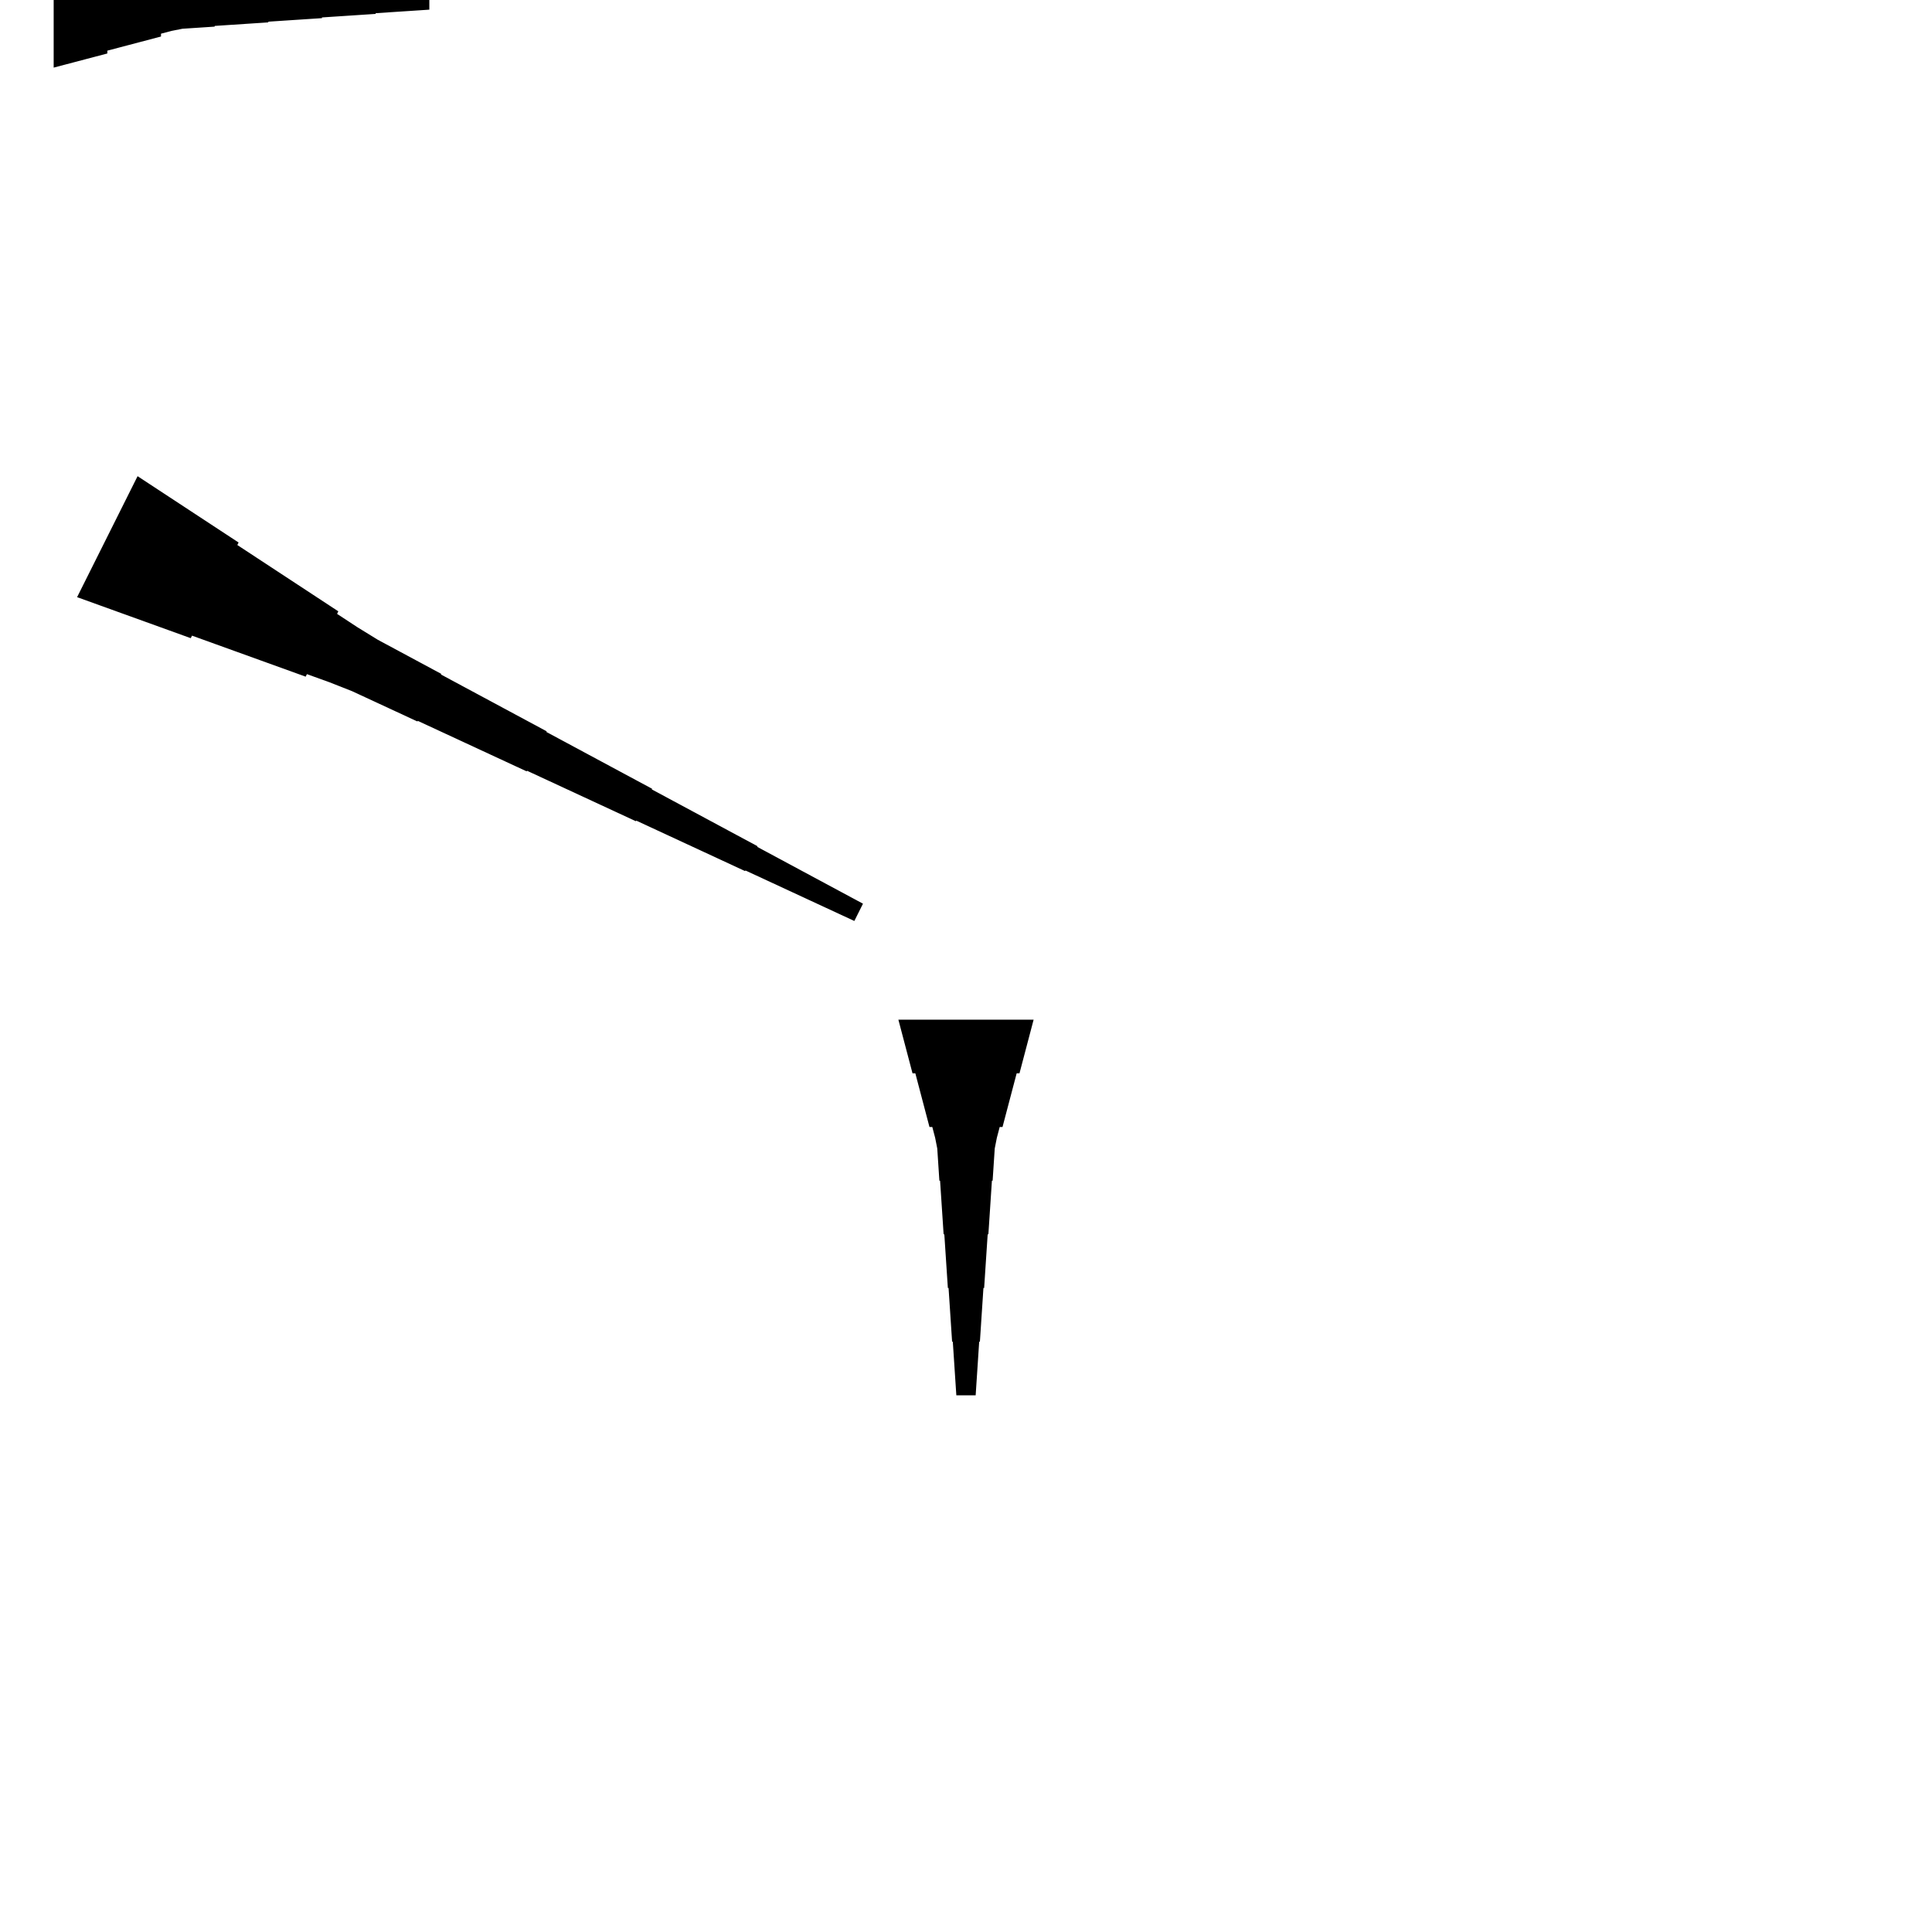 <?xml version="1.0" encoding="UTF-8"?>
<!-- Flat -->
<svg version="1.1" xmlns="http://www.w3.org/2000/svg" xmlns:xlink="http://www.w3.org/1999/xlink" width="283.465pt" height="283.465pt" viewBox="0 0 283.465 283.465">
<title>Untitled</title>
<polygon points="151.654 149.606 151.239 151.181 150.824 152.756 150.409 154.331 149.994 155.905 149.579 157.48 149.165 157.48 148.75 159.055 148.335 160.63 147.92 162.205 147.505 163.78 147.09 165.354 146.676 165.354 146.261 166.929 145.95 168.504 145.846 170.079 145.742 171.654 145.639 173.228 145.535 173.228 145.431 174.803 145.327 176.378 145.224 177.953 145.12 179.528 145.016 181.102 144.913 181.102 144.809 182.677 144.705 184.252 144.601 185.827 144.498 187.402 144.394 188.976 144.29 188.976 144.187 190.551 144.083 192.126 143.979 193.701 143.876 195.276 143.772 196.85 143.668 196.85 143.564 198.425 143.461 200 143.357 201.575 143.253 203.15 143.15 204.724 140.315 204.724 140.211 203.15 140.107 201.575 140.004 200 139.9 198.425 139.796 196.85 139.693 196.85 139.589 195.276 139.485 193.701 139.382 192.126 139.278 190.551 139.174 188.976 139.071 188.976 138.967 187.402 138.863 185.827 138.759 184.252 138.656 182.677 138.552 181.102 138.448 181.102 138.345 179.528 138.241 177.953 138.137 176.378 138.033 174.803 137.93 173.228 137.826 173.228 137.722 171.654 137.619 170.079 137.515 168.504 137.204 166.929 136.789 165.354 136.374 165.354 135.959 163.78 135.544 162.205 135.13 160.63 134.715 159.055 134.3 157.48 133.885 157.48 133.47 155.905 133.055 154.331 132.641 152.756 132.226 151.181 131.811 149.606" fill="rgba(0,0,0,1)" />
<polygon points="20.185 69.866 23.149 71.812 26.113 73.758 29.077 75.704 32.041 77.65 35.005 79.596 34.82 79.966 37.784 81.912 40.748 83.858 43.712 85.804 46.676 87.75 49.64 89.696 49.455 90.067 52.419 92.013 55.429 93.866 58.533 95.533 61.636 97.201 64.739 98.868 64.693 98.961 67.796 100.629 70.899 102.296 74.002 103.964 77.106 105.631 80.209 107.299 80.162 107.392 83.266 109.059 86.369 110.727 89.472 112.394 92.575 114.062 95.679 115.729 95.632 115.822 98.735 117.49 101.839 119.157 104.942 120.825 108.045 122.493 111.148 124.16 111.102 124.253 114.205 125.92 117.308 127.588 120.412 129.256 123.515 130.923 126.618 132.591 125.35 135.126 122.154 133.644 118.958 132.162 115.763 130.68 112.567 129.198 109.371 127.716 109.324 127.808 106.128 126.326 102.932 124.844 99.736 123.362 96.54 121.88 93.344 120.398 93.298 120.491 90.102 119.009 86.906 117.527 83.71 116.045 80.514 114.563 77.318 113.081 77.272 113.174 74.076 111.692 70.879 110.21 67.683 108.727 64.487 107.245 61.292 105.763 61.245 105.856 58.049 104.374 54.853 102.892 51.657 101.41 48.368 100.113 45.033 98.91 44.848 99.281 41.513 98.077 38.178 96.873 34.843 95.669 31.507 94.466 28.172 93.262 27.987 93.633 24.652 92.429 21.317 91.225 17.981 90.022 14.646 88.818 11.311 87.614" fill="rgba(0,0,0,1)" />
<polygon points="7.874 -9.921 9.449 -9.506 11.024 -9.092 12.598 -8.677 14.173 -8.262 15.748 -7.847 15.748 -7.432 17.323 -7.018 18.898 -6.603 20.472 -6.188 22.047 -5.773 23.622 -5.358 23.622 -4.943 25.197 -4.529 26.772 -4.217 28.346 -4.114 29.921 -4.01 31.496 -3.906 31.496 -3.803 33.071 -3.699 34.646 -3.595 36.221 -3.491 37.795 -3.388 39.37 -3.284 39.37 -3.18 40.945 -3.077 42.52 -2.973 44.094 -2.869 45.669 -2.765 47.244 -2.662 47.244 -2.558 48.819 -2.454 50.394 -2.351 51.968 -2.247 53.543 -2.143 55.118 -2.04 55.118 -1.936 56.693 -1.832 58.268 -1.728 59.843 -1.625 61.417 -1.521 62.992 -1.417 62.992 1.417 61.417 1.521 59.843 1.625 58.268 1.728 56.693 1.832 55.118 1.936 55.118 2.04 53.543 2.143 51.968 2.247 50.394 2.351 48.819 2.454 47.244 2.558 47.244 2.662 45.669 2.765 44.094 2.869 42.52 2.973 40.945 3.077 39.37 3.18 39.37 3.284 37.795 3.388 36.221 3.491 34.646 3.595 33.071 3.699 31.496 3.803 31.496 3.906 29.921 4.01 28.346 4.114 26.772 4.217 25.197 4.529 23.622 4.943 23.622 5.358 22.047 5.773 20.472 6.188 18.898 6.603 17.323 7.018 15.748 7.432 15.748 7.847 14.173 8.262 12.598 8.677 11.024 9.092 9.449 9.506 7.874 9.921" fill="rgba(0,0,0,1)" />
</svg>